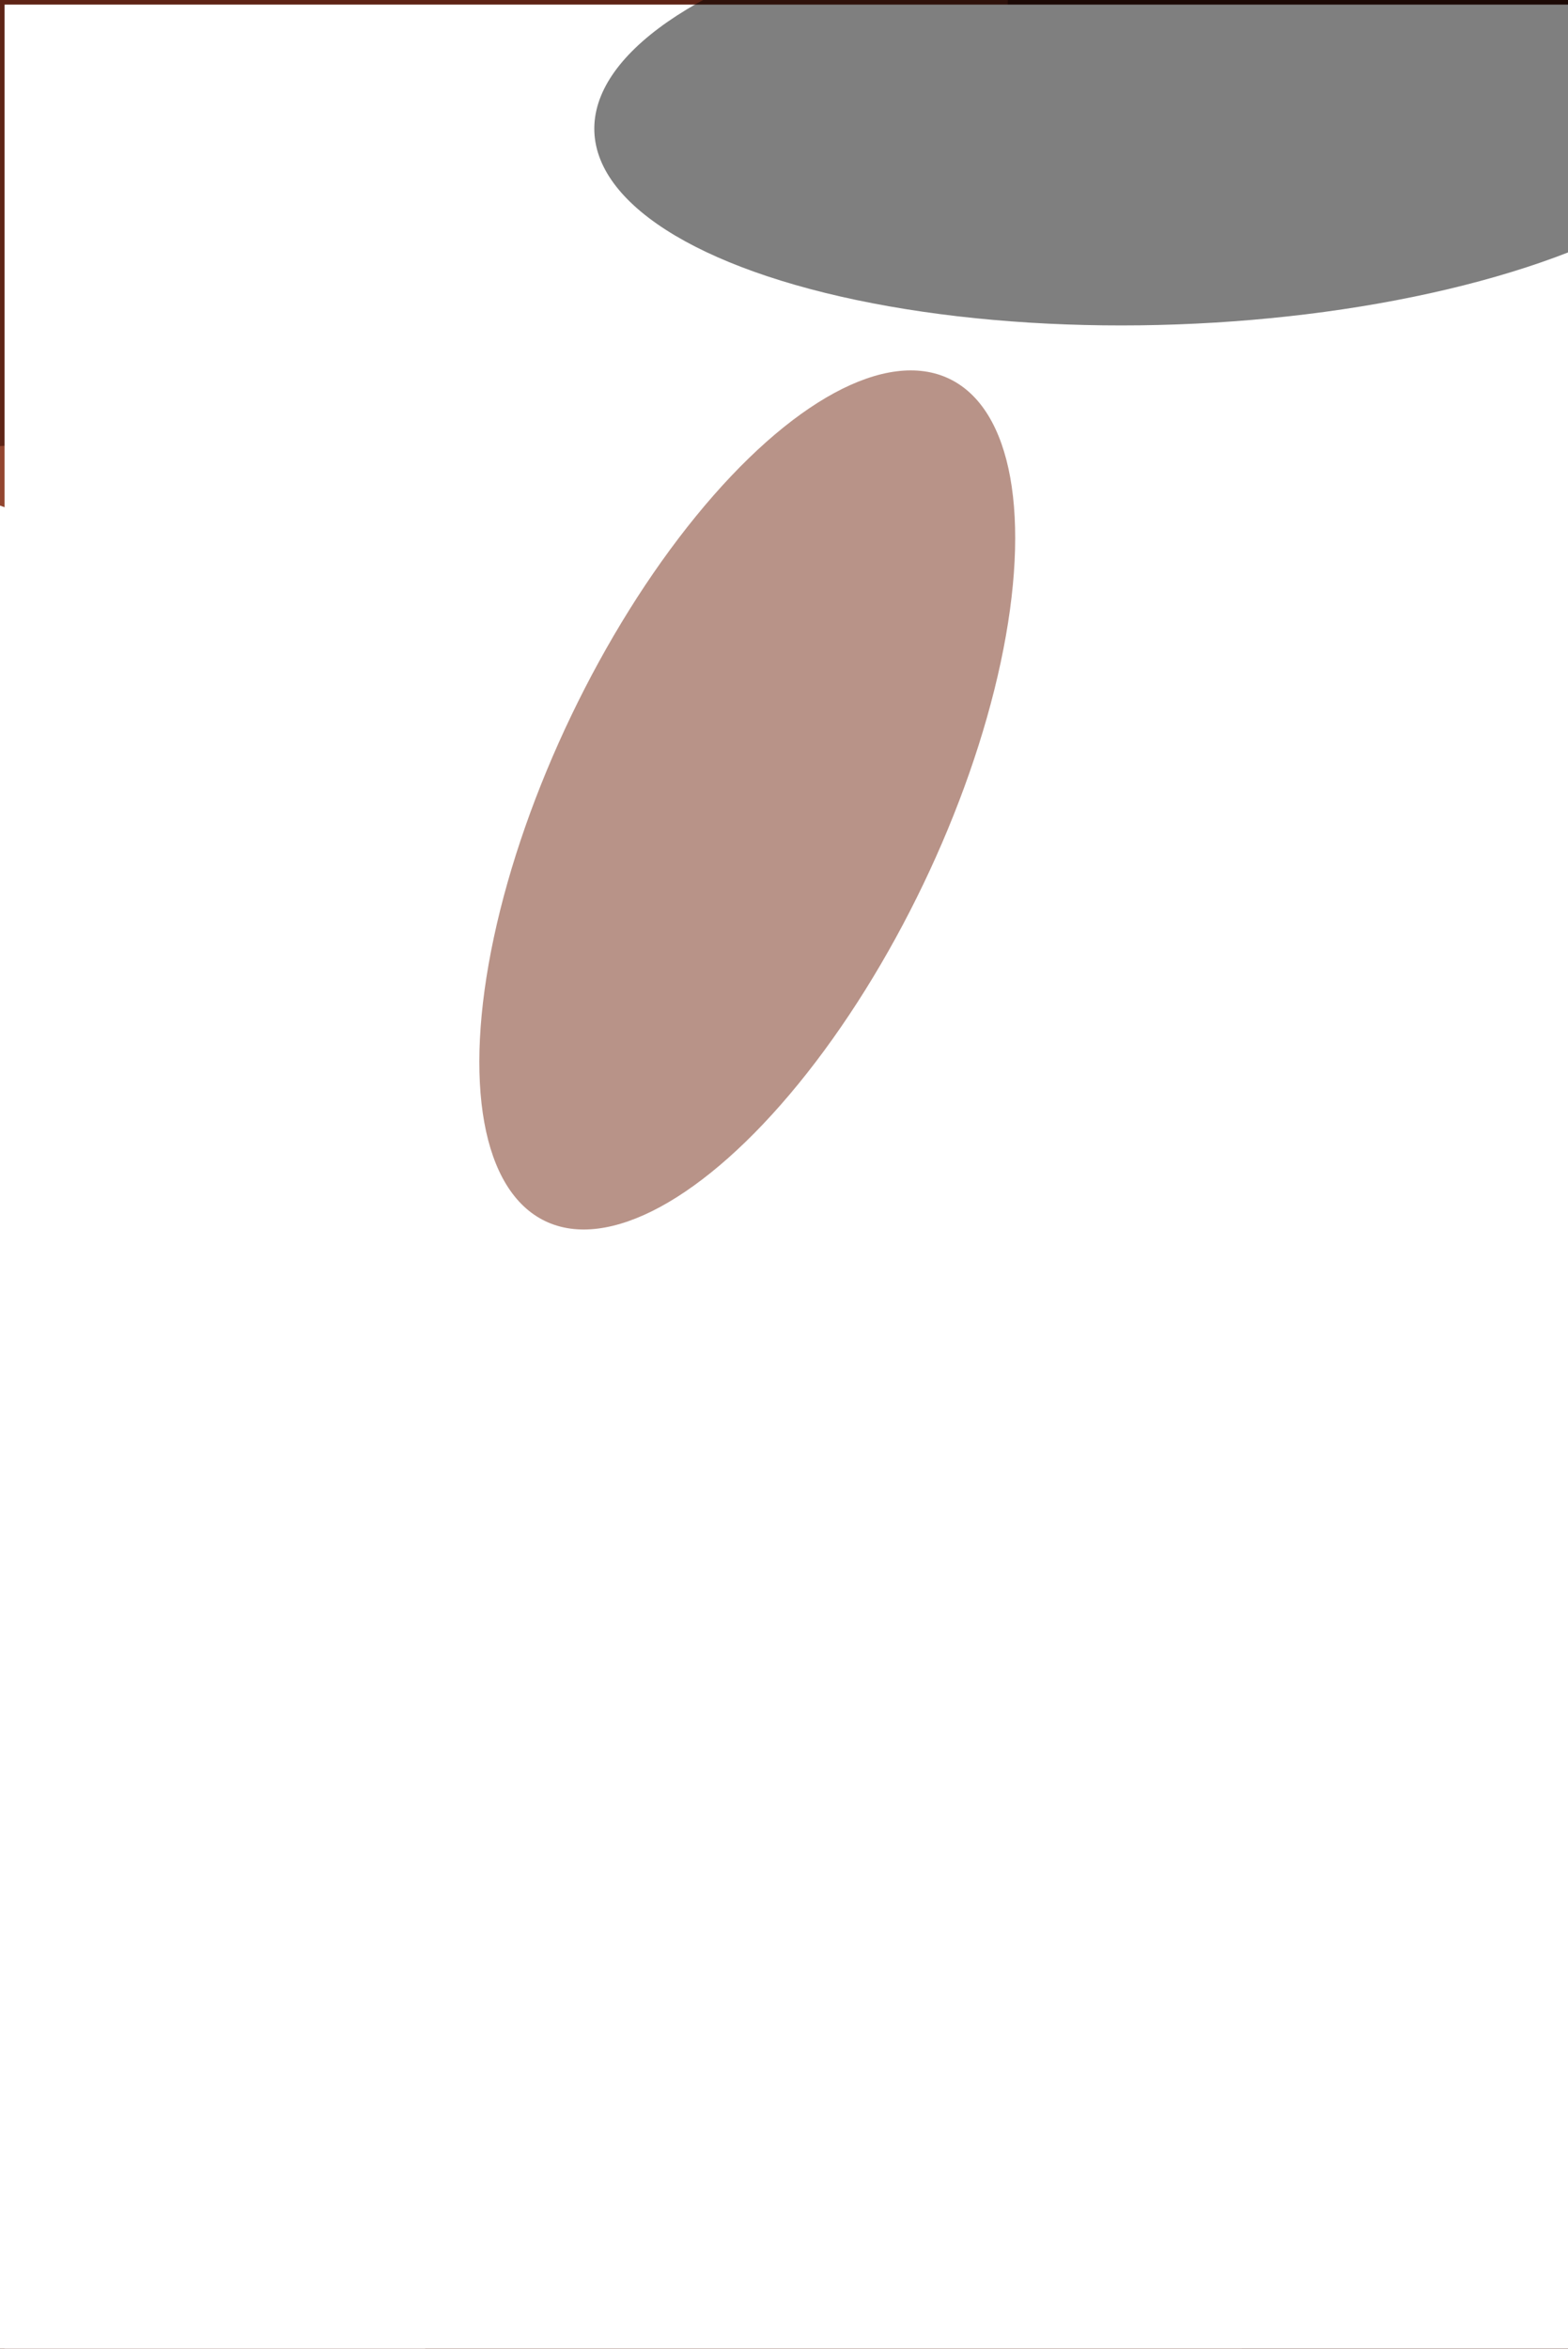 <svg xmlns="http://www.w3.org/2000/svg" viewBox="0 0 684 1024"><filter id="b"><feGaussianBlur stdDeviation="12" /></filter><path d="M0 0h684v1024H0z" fill="#5e2416" /><g filter="url(#b)" transform="scale(4) translate(0.5 0.5)"><g transform="translate(97 125) rotate(279) scale(84 14)"><path d="M0 0h684v1024H0z" fill="#fff" /></g><g transform="translate(20.695 136.618) rotate(345.289) scale(32.071 91.153)"><ellipse fill="#c7694b" fill-opacity=".502" cx="0" cy="0" rx="1" ry="1" /></g><ellipse fill="#150000" fill-opacity=".502" cx="159" cy="32" rx="50" ry="255" /><g transform="translate(93.642 178.1) rotate(339.338) scale(5.869 26.54)"><ellipse fill="#e2a998" fill-opacity=".502" cx="0" cy="0" rx="1" ry="1" /></g><path d="M0 0h684v1024H0z" fill="#fff" /><g transform="translate(127.036 11.559) rotate(177.918) scale(62.76 23.315)"><ellipse fill="#000" fill-opacity=".502" cx="0" cy="0" rx="1" ry="1" /></g><g transform="translate(105 93) rotate(110) scale(29 8)"><path d="M0 0h684v1024H0z" fill="#fff" /></g><g transform="translate(80.994 86.688) rotate(115.648) scale(50.918 21.281)"><ellipse fill="#732912" fill-opacity=".502" cx="0" cy="0" rx="1" ry="1" /></g></g></svg>